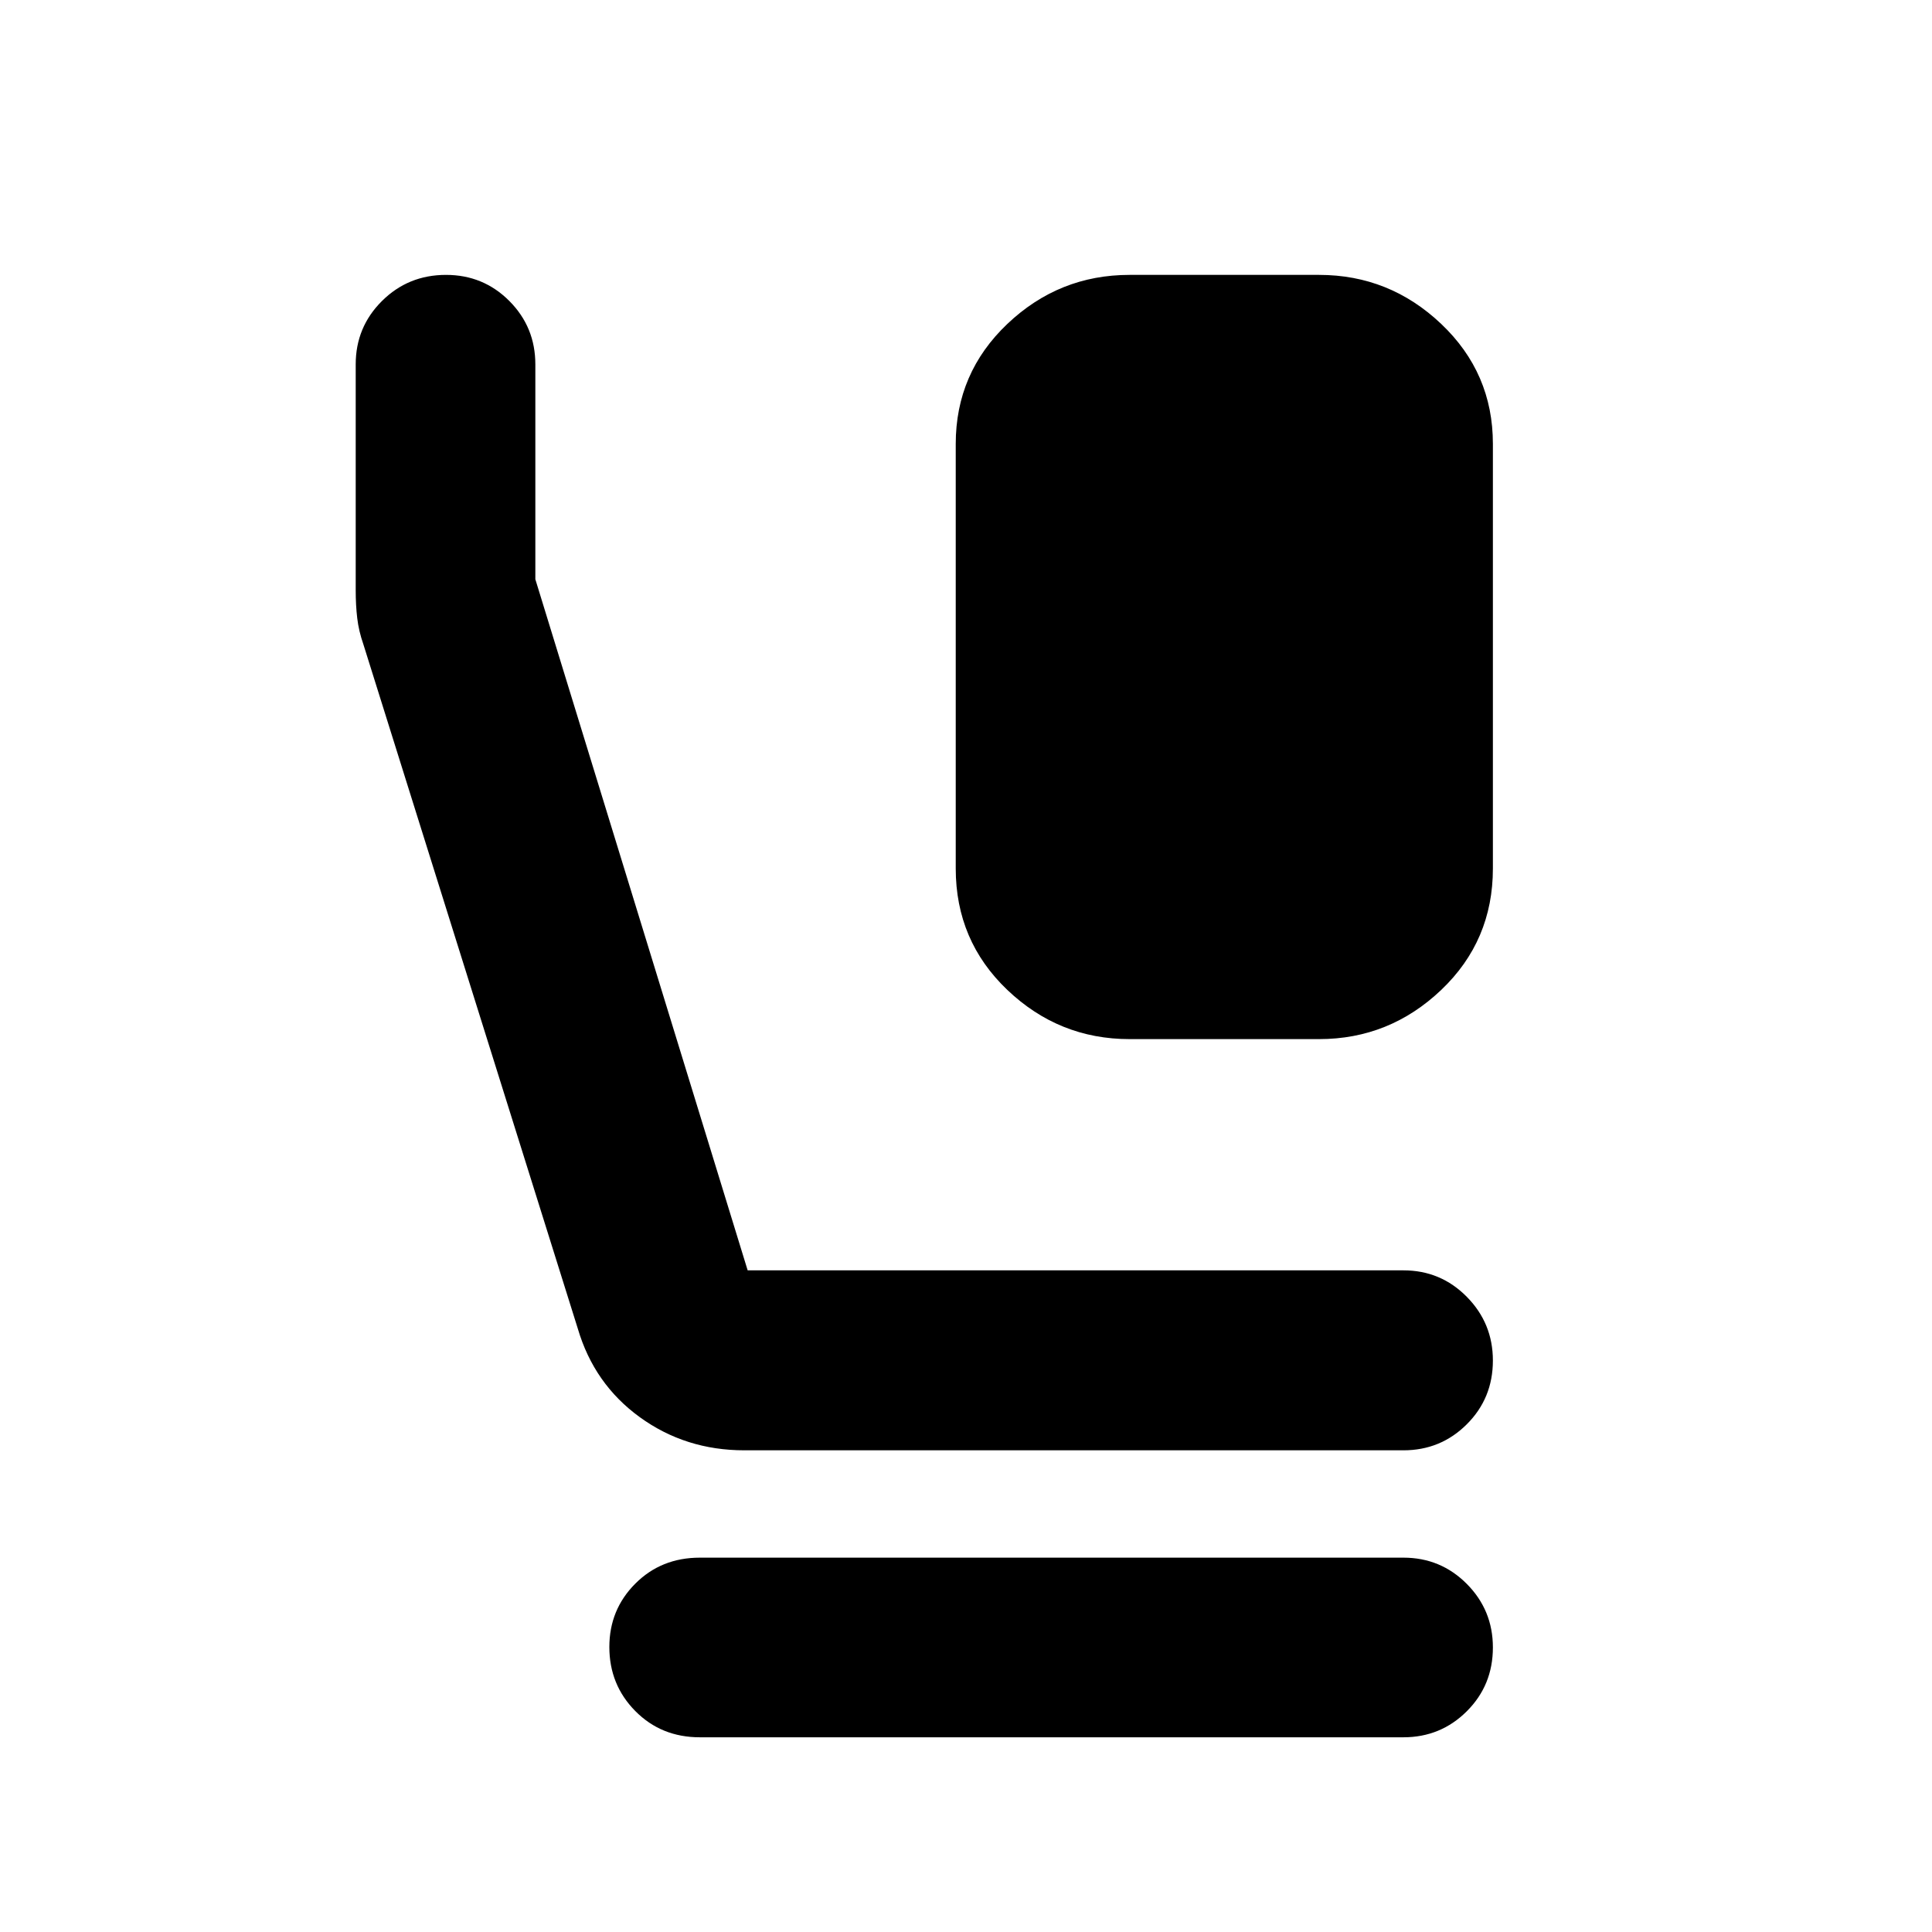 <svg xmlns="http://www.w3.org/2000/svg" height="40" viewBox="0 -960 960 960" width="40"><path d="M561.29-443.67q-35.09 0-60.74-24.43t-25.65-60.34v-210.99q0-35.26 25.65-59.62t60.74-24.36h94.13q35.01 0 60.7 24.36 25.69 24.36 25.69 59.62v210.99q0 35.91-25.69 60.34-25.69 24.43-60.7 24.43h-94.13ZM369.83-239.35q-29.21 0-51.91-16.46-22.7-16.46-30.8-43.97L180.54-639.9q-2.28-6.53-3.03-12.91-.76-6.38-.76-13.88v-112.26q0-18.52 13.05-31.49 13.04-12.97 31.82-12.97 18.55 0 31.47 12.97 12.92 12.97 12.92 31.49v106.78l105.5 343.4h325.85q18.51 0 31.48 13.14 12.97 13.13 12.97 31.66 0 18.77-12.97 31.69-12.97 12.93-31.48 12.93H369.83Zm-22.08 142.6q-19.19 0-32.08-13.05-12.89-13.04-12.89-31.82 0-18.55 12.89-31.47 12.89-12.92 32.08-12.92h349.61q18.51 0 31.48 13.04 12.97 13.04 12.97 31.58 0 18.78-12.97 31.71t-31.48 12.93H347.75Z"/></svg>